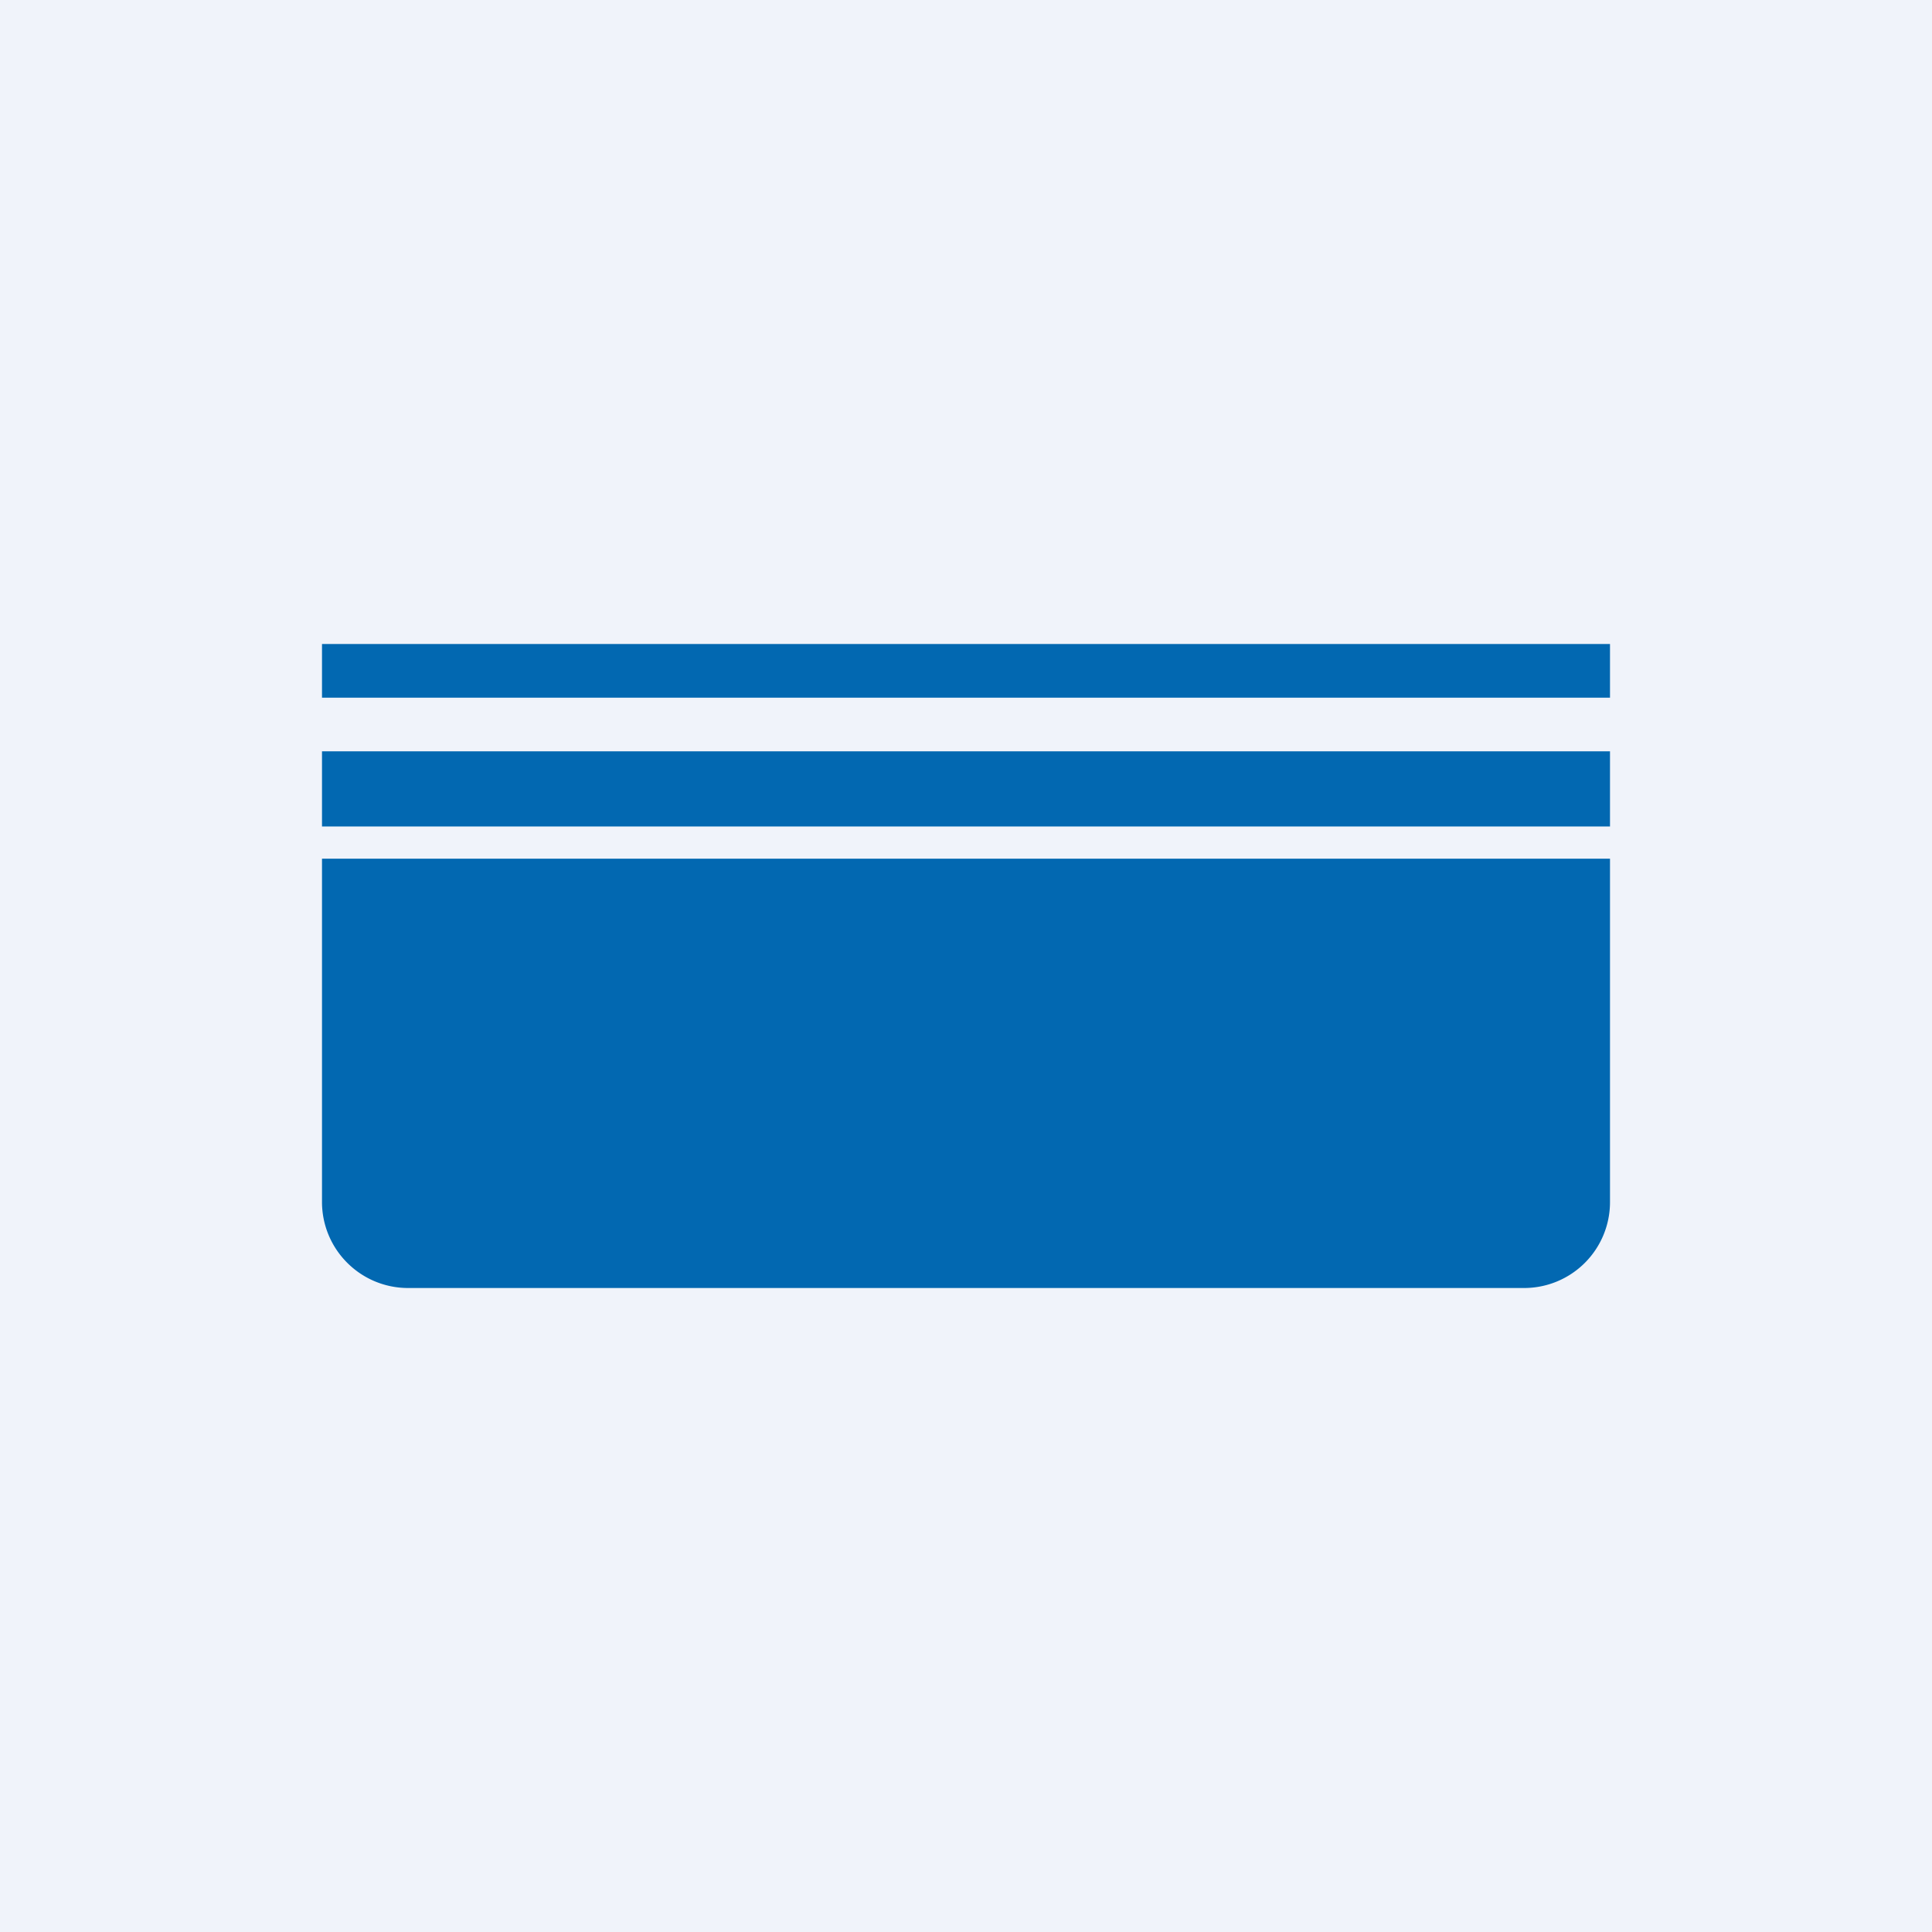 <!-- by TradingView --><svg xmlns="http://www.w3.org/2000/svg" viewBox="0 0 18 18"><path fill="#F0F3FA" d="M0 0h18v18H0z"/><path d="M3.24 11.77A.8.8 0 013 11.2V8h12v3.2a.8.8 0 01-.8.8H3.8a.8.8 0 01-.56-.23zM15 6.5H3V6h12v.5zm0 .5H3v.7h12V7z" fill="#0268B1"/></svg>